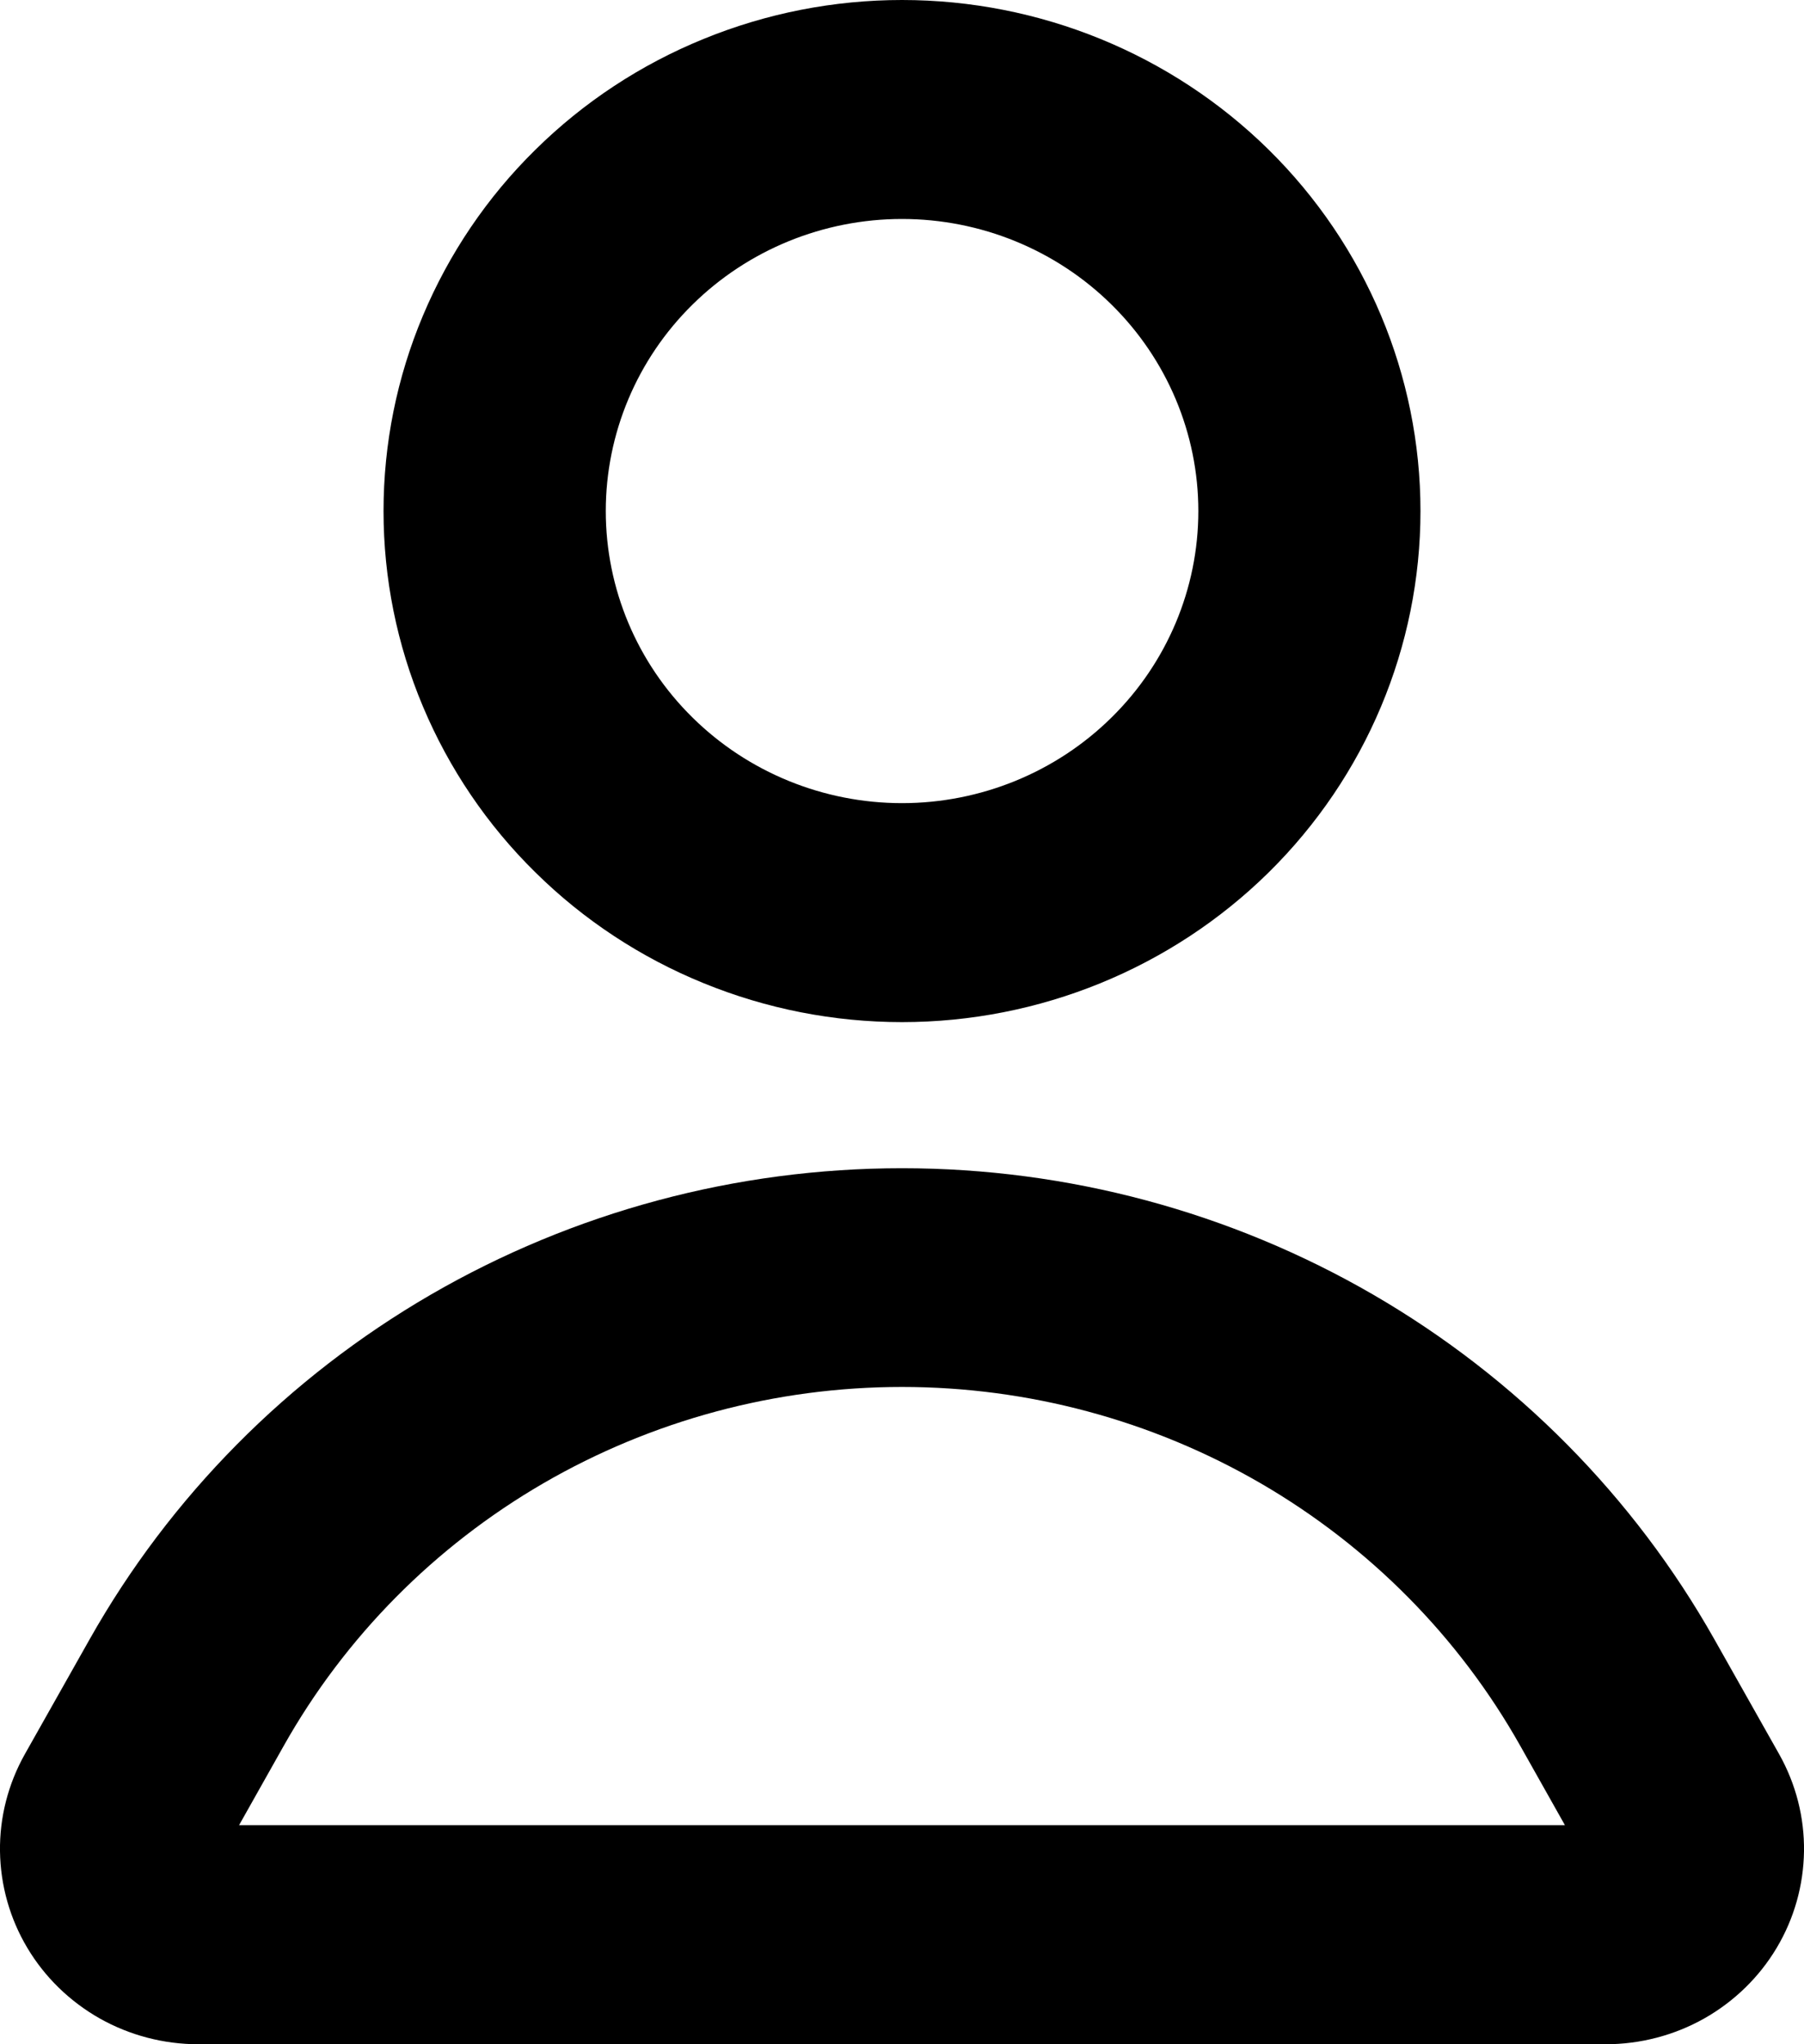 <svg width="15" height="17" viewBox="0 0 15 17" fill="none" xmlns="http://www.w3.org/2000/svg">
<path fill-rule="evenodd" clip-rule="evenodd" d="M7.5 0C6.934 -1.17615e-08 6.373 0.11 5.85 0.324C5.327 0.537 4.852 0.85 4.452 1.245C4.051 1.639 3.734 2.108 3.517 2.624C3.3 3.139 3.189 3.692 3.189 4.25C3.189 4.808 3.3 5.361 3.517 5.876C3.734 6.392 4.051 6.861 4.452 7.255C4.852 7.65 5.327 7.963 5.85 8.176C6.373 8.39 6.934 8.5 7.5 8.5C8.643 8.5 9.74 8.052 10.549 7.255C11.357 6.458 11.811 5.377 11.811 4.25C11.811 3.123 11.357 2.042 10.549 1.245C9.74 0.448 8.643 2.37534e-08 7.5 0ZM5.037 4.25C5.037 3.606 5.296 2.988 5.758 2.533C6.22 2.077 6.847 1.821 7.5 1.821C8.153 1.821 8.78 2.077 9.242 2.533C9.704 2.988 9.964 3.606 9.964 4.25C9.964 4.894 9.704 5.512 9.242 5.967C8.78 6.423 8.153 6.679 7.5 6.679C6.847 6.679 6.22 6.423 5.758 5.967C5.296 5.512 5.037 4.894 5.037 4.25Z" fill="currentColor"/>
<path fill-rule="evenodd" clip-rule="evenodd" d="M14.255 13.633C13.585 12.445 12.606 11.456 11.419 10.767C10.231 10.078 8.878 9.715 7.5 9.715C6.122 9.715 4.769 10.078 3.581 10.767C2.394 11.456 1.415 12.445 0.745 13.633L0.207 14.587C0.068 14.834 -0.004 15.113 0 15.396C0.004 15.679 0.082 15.956 0.228 16.2C0.373 16.443 0.581 16.645 0.83 16.786C1.079 16.926 1.361 17 1.648 17H13.352C13.639 17 13.921 16.926 14.17 16.786C14.419 16.645 14.627 16.443 14.772 16.2C14.918 15.956 14.996 15.679 15 15.396C15.004 15.113 14.932 14.834 14.793 14.587L14.255 13.633ZM2.36 14.517C2.869 13.613 3.614 12.86 4.518 12.335C5.422 11.811 6.451 11.534 7.5 11.534C8.549 11.534 9.578 11.811 10.482 12.335C11.386 12.86 12.131 13.613 12.64 14.517L13.012 15.178H1.988L2.36 14.517Z" fill="currentColor"/>
</svg>
